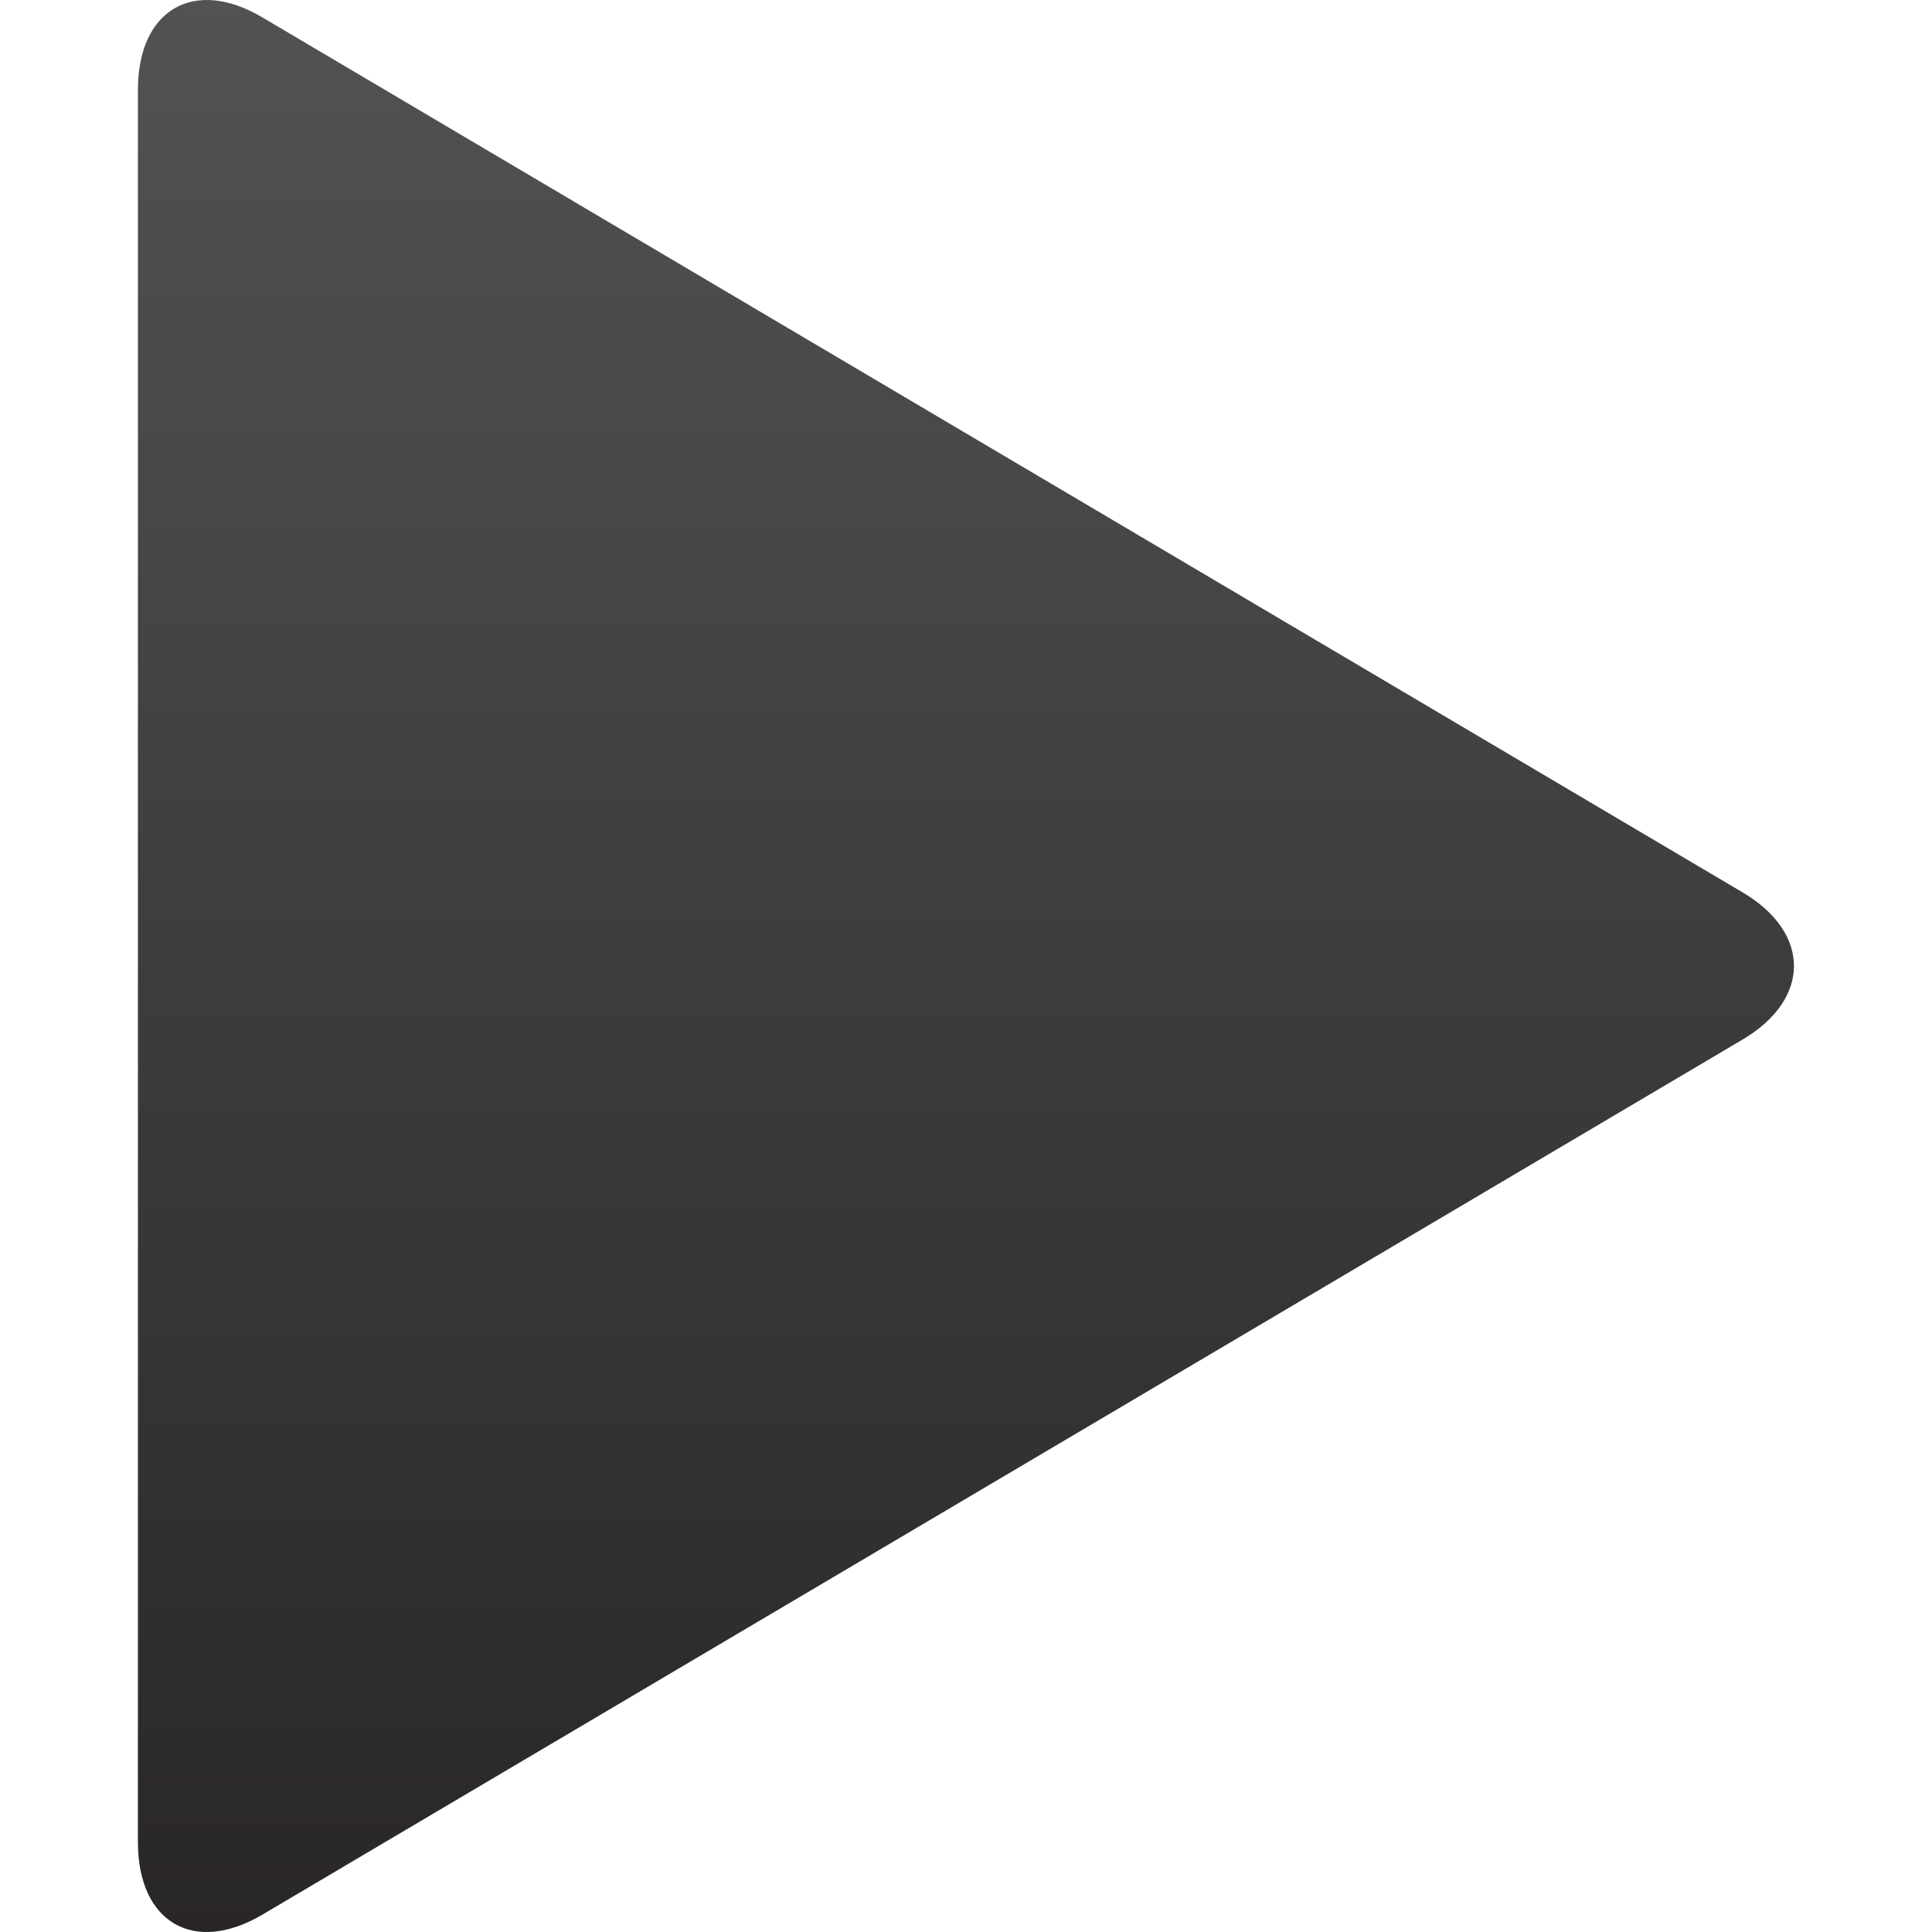 <svg id="Layer_1" data-name="Layer 1" xmlns="http://www.w3.org/2000/svg" xmlns:xlink="http://www.w3.org/1999/xlink" viewBox="0 0 512 512"><defs><linearGradient id="linear-gradient" x1="2141.62" y1="-190.01" x2="1466.7" y2="-190.01" gradientTransform="translate(65.99 -1548.16) rotate(90)" gradientUnits="userSpaceOnUse"><stop offset="0" stop-color="#231f20"/><stop offset="1" stop-color="#58595b"/></linearGradient></defs><title>play</title><path d="M461.81,275.49c18.14-10.73,18.14-28.27,0-39L69.55,4.62c-18.14-10.74-33-2.09-33,19.2V488.19c0,21.29,14.83,29.93,33,19.2Z" fill-rule="evenodd" fill="url(#linear-gradient)"/></svg>
